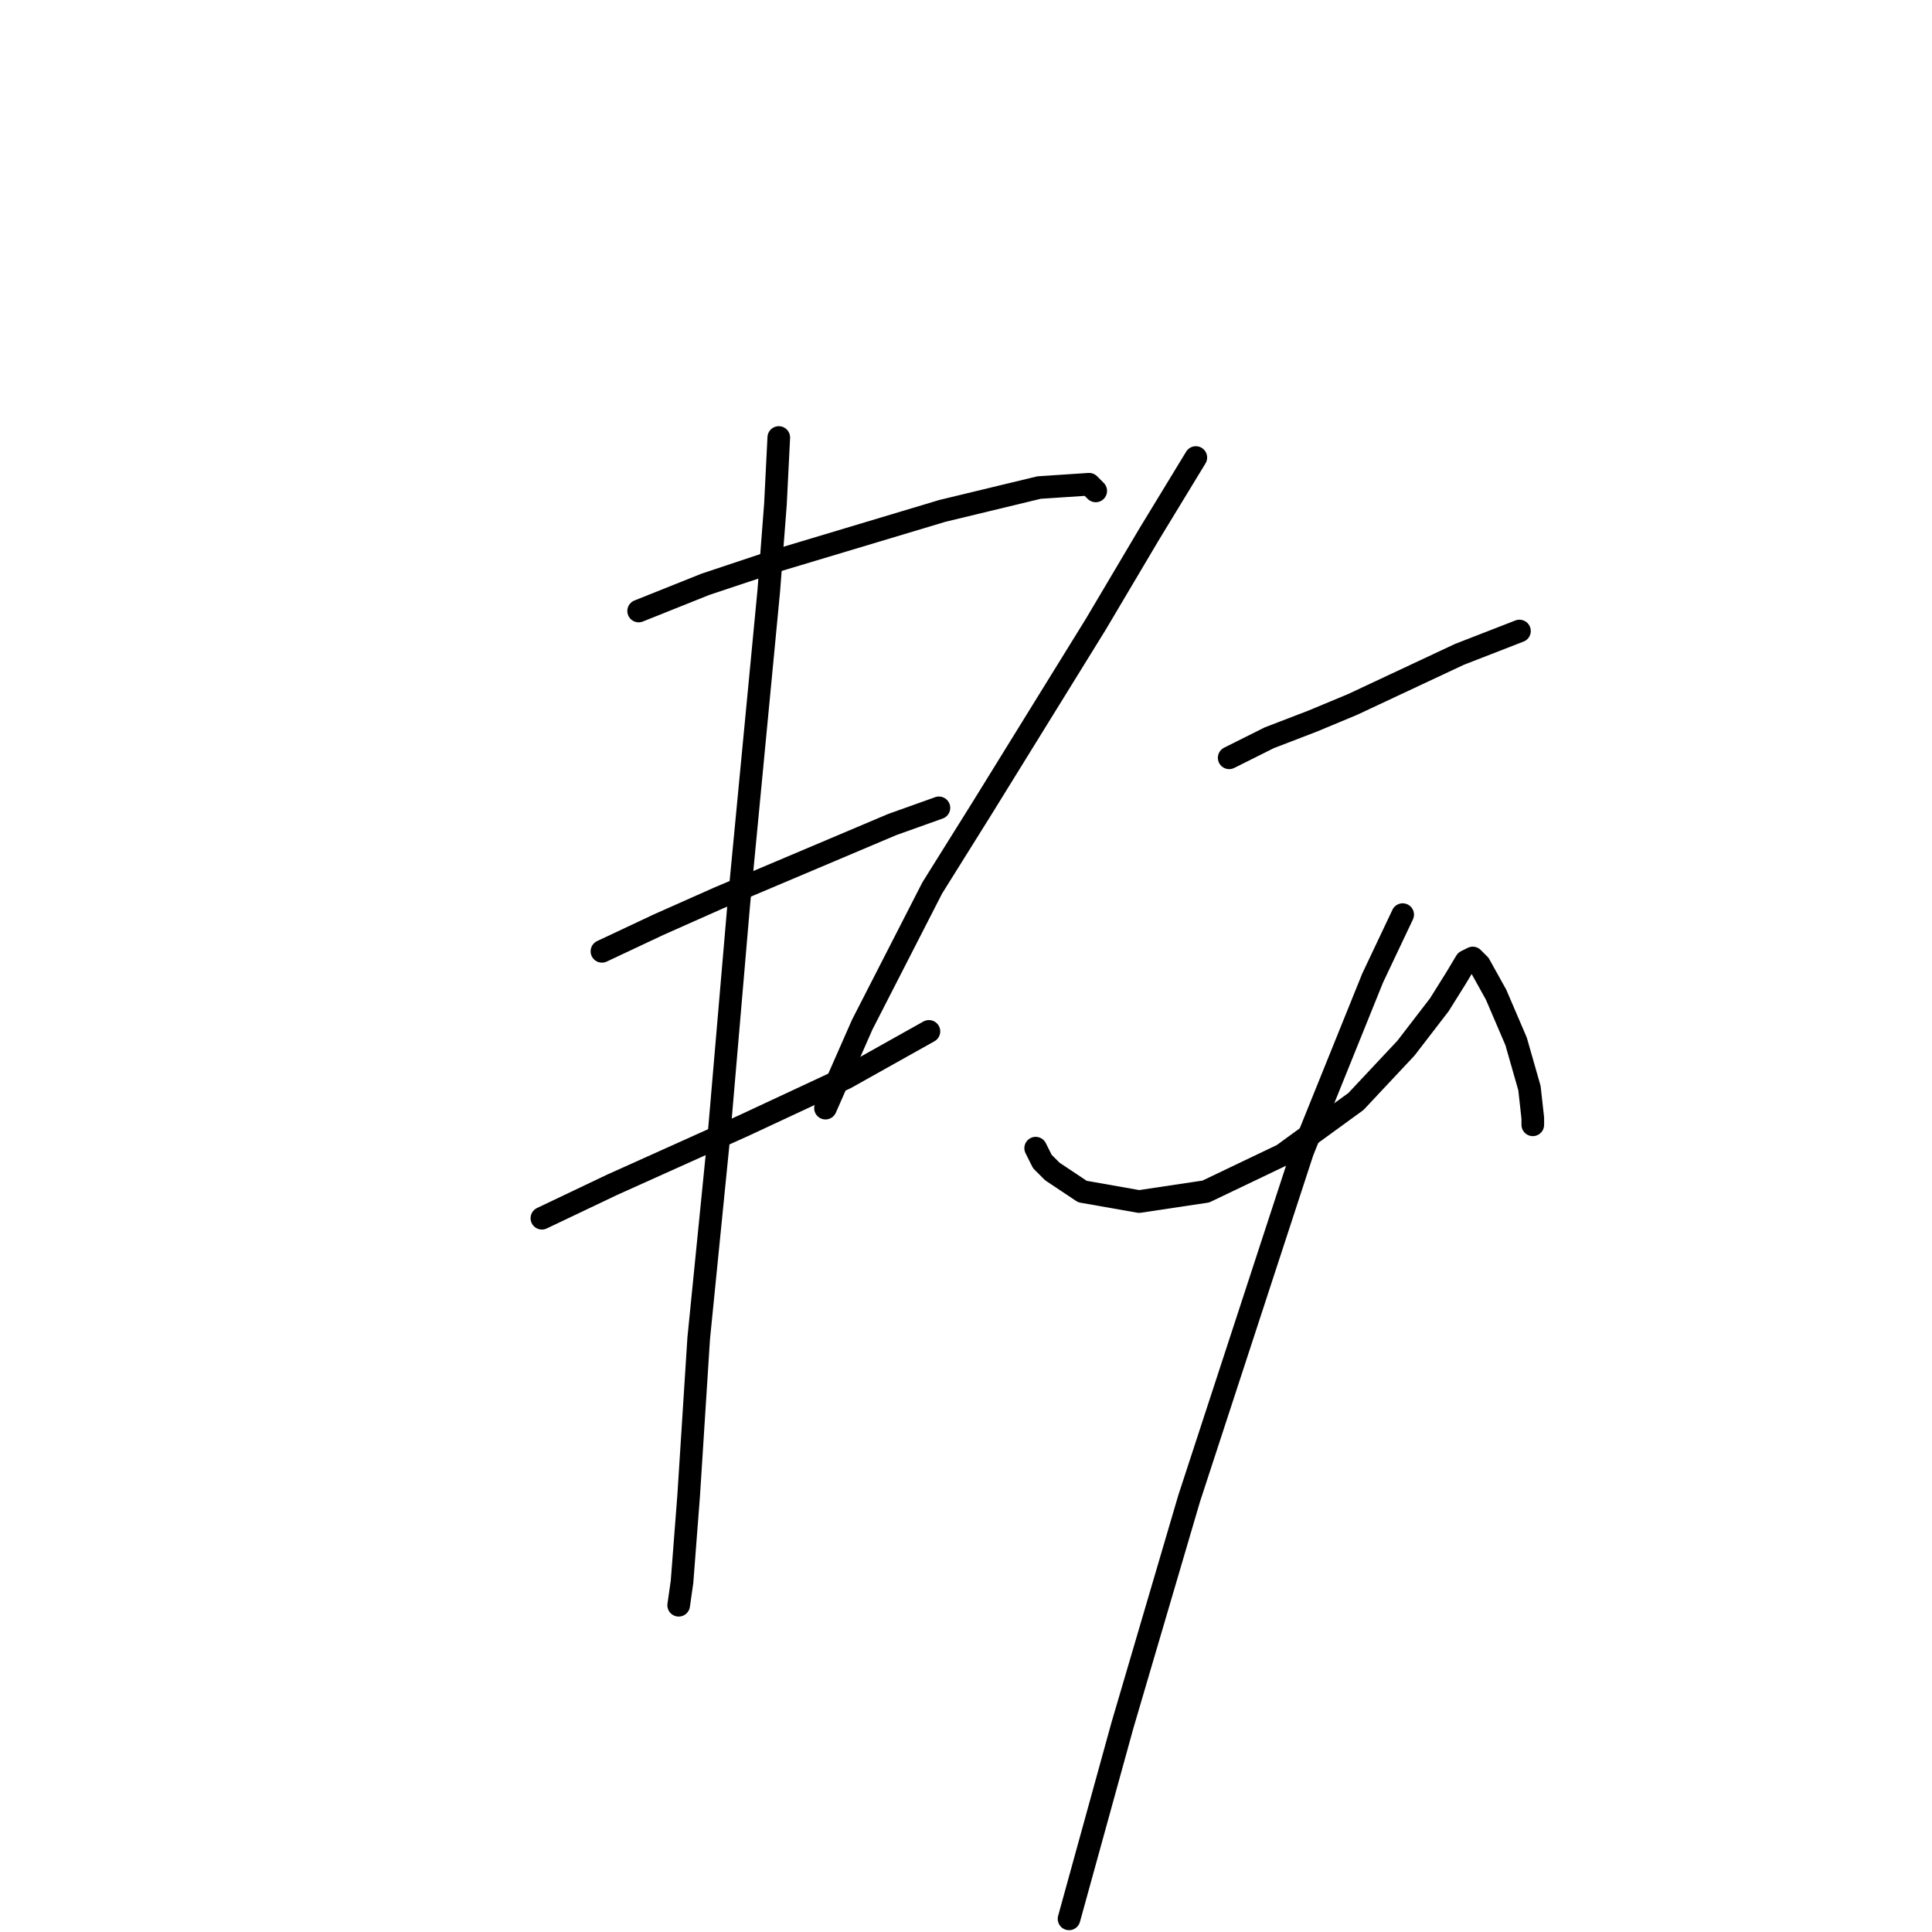 <?xml version="1.0" standalone="no"?>
    <svg width="256" height="256" xmlns="http://www.w3.org/2000/svg" version="1.1">
    <polyline stroke="black" stroke-width="3" stroke-linecap="round" fill="transparent" stroke-linejoin="round" points="84.624 80.962 93.466 77.425 102.75 74.331 116.012 70.352 124.854 67.699 137.674 64.605 144.306 64.163 145.19 65.047 145.19 65.047 " />
        <polyline stroke="black" stroke-width="3" stroke-linecap="round" fill="transparent" stroke-linejoin="round" points="79.761 126.055 87.277 122.518 95.234 118.981 118.223 109.255 124.412 107.045 124.412 107.045 " />
        <polyline stroke="black" stroke-width="3" stroke-linecap="round" fill="transparent" stroke-linejoin="round" points="71.804 161.422 81.087 157.001 98.771 149.043 112.033 142.854 123.086 136.665 123.086 136.665 " />
        <polyline stroke="black" stroke-width="3" stroke-linecap="round" fill="transparent" stroke-linejoin="round" points="103.192 57.973 102.75 66.815 101.865 78.309 97.887 119.865 95.234 150.811 92.582 177.337 91.255 198.115 90.371 209.609 89.929 212.704 89.929 212.704 " />
        <polyline stroke="black" stroke-width="3" stroke-linecap="round" fill="transparent" stroke-linejoin="round" points="158.453 60.626 152.263 70.794 145.19 82.73 130.159 107.045 123.528 117.655 114.244 135.781 109.381 146.833 109.381 146.833 " />
        <polyline stroke="black" stroke-width="3" stroke-linecap="round" fill="transparent" stroke-linejoin="round" points="162.873 100.414 168.178 97.761 173.926 95.551 179.231 93.34 193.377 86.709 201.335 83.614 201.335 83.614 " />
        <polyline stroke="black" stroke-width="3" stroke-linecap="round" fill="transparent" stroke-linejoin="round" points="137.232 152.138 138.117 153.906 139.443 155.232 143.422 157.885 150.937 159.211 159.779 157.885 169.947 153.022 179.673 145.949 186.304 138.875 190.725 133.128 192.935 129.591 194.261 127.381 195.146 126.939 196.03 127.823 198.24 131.802 200.893 137.991 202.661 144.18 203.103 148.159 203.103 149.043 203.103 149.043 " />
        <polyline stroke="black" stroke-width="3" stroke-linecap="round" fill="transparent" stroke-linejoin="round" points="185.862 121.192 181.883 129.591 172.599 152.58 157.568 198.557 148.727 228.619 141.653 254.26 141.653 254.26 " />
        </svg>